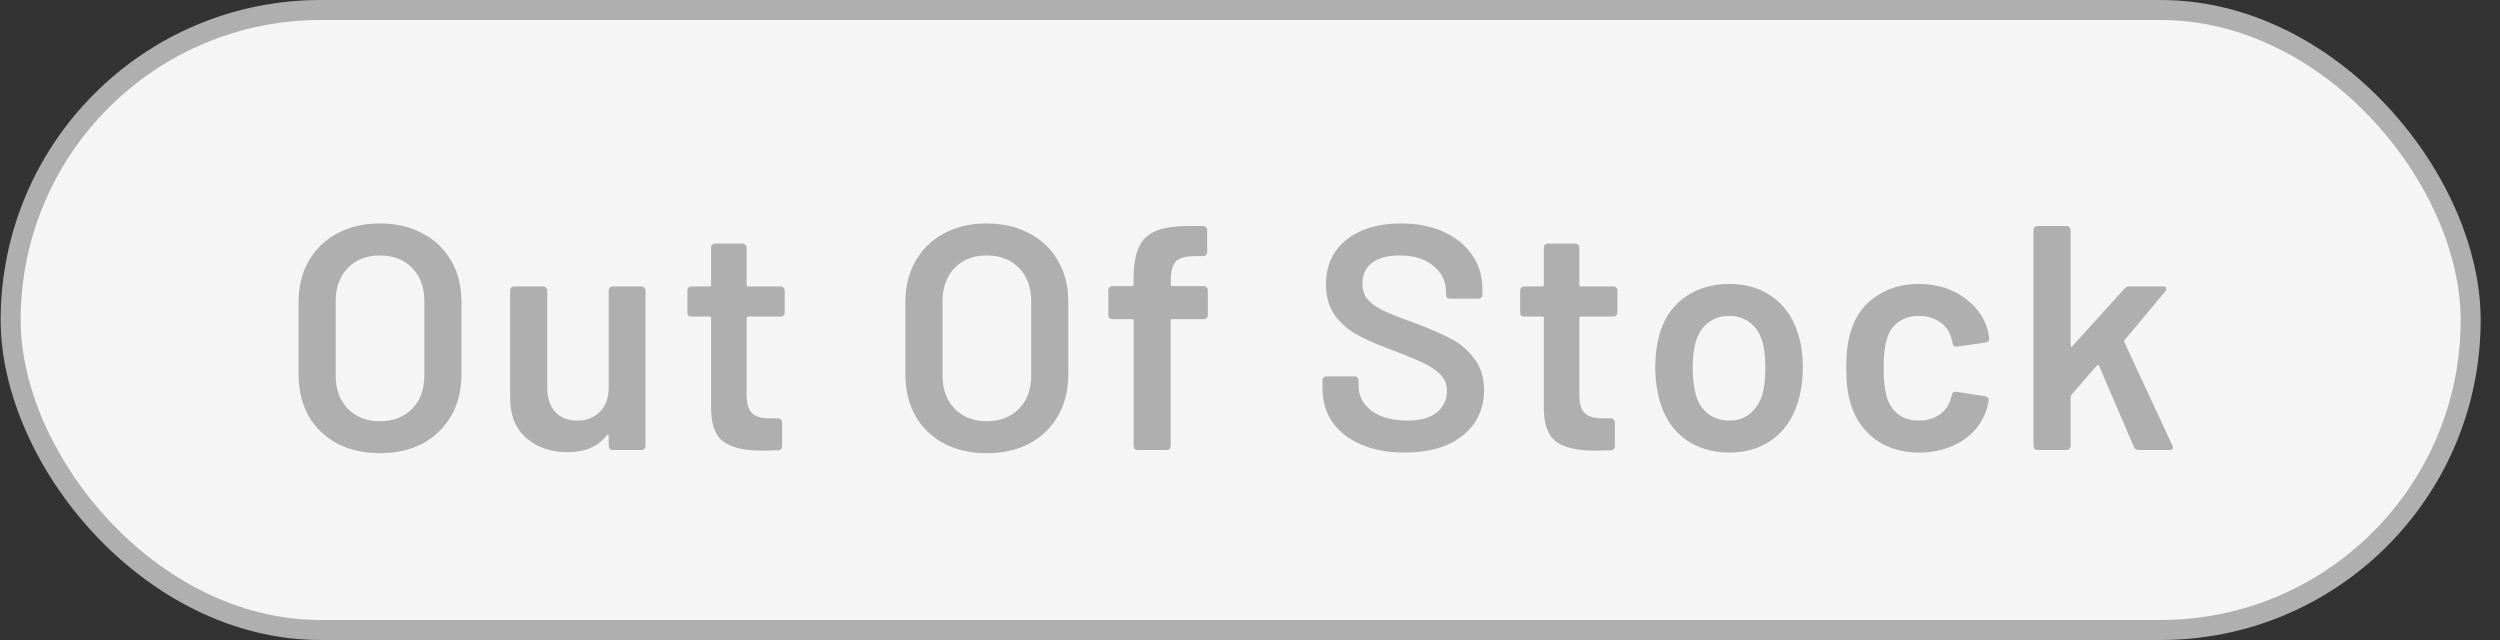 <svg width="125" height="32" viewBox="0 0 125 32" fill="none" xmlns="http://www.w3.org/2000/svg">
<rect x="0" y="0" width="125" height="32" fill="#333333" stroke="none"/>
<rect x="0.533" y="0.5" width="123" height="31" rx="15.5" fill="#F5F5F5"/>
<rect x="0.533" y="0.5" width="123" height="31" rx="15.5" stroke="#AFAFAF"/>
<path d="M18.993 22.66C18.193 22.66 17.484 22.5 16.865 22.18C16.247 21.849 15.767 21.385 15.425 20.788C15.095 20.191 14.929 19.503 14.929 18.724V15.076C14.929 14.308 15.1 13.631 15.441 13.044C15.783 12.447 16.257 11.988 16.865 11.668C17.484 11.337 18.193 11.172 18.993 11.172C19.804 11.172 20.513 11.337 21.121 11.668C21.74 11.988 22.22 12.447 22.561 13.044C22.902 13.631 23.073 14.308 23.073 15.076V18.724C23.073 19.503 22.902 20.191 22.561 20.788C22.22 21.385 21.74 21.849 21.121 22.18C20.513 22.5 19.804 22.66 18.993 22.66ZM18.993 21.06C19.665 21.06 20.204 20.852 20.609 20.436C21.015 20.02 21.217 19.471 21.217 18.788V15.06C21.217 14.367 21.015 13.812 20.609 13.396C20.204 12.98 19.665 12.772 18.993 12.772C18.332 12.772 17.799 12.98 17.393 13.396C16.988 13.812 16.785 14.367 16.785 15.06V18.788C16.785 19.471 16.988 20.02 17.393 20.436C17.799 20.852 18.332 21.06 18.993 21.06ZM30.435 14.516C30.435 14.463 30.451 14.42 30.483 14.388C30.525 14.345 30.573 14.324 30.627 14.324H32.083C32.136 14.324 32.179 14.345 32.211 14.388C32.253 14.42 32.275 14.463 32.275 14.516V22.308C32.275 22.361 32.253 22.409 32.211 22.452C32.179 22.484 32.136 22.5 32.083 22.5H30.627C30.573 22.5 30.525 22.484 30.483 22.452C30.451 22.409 30.435 22.361 30.435 22.308V21.796C30.435 21.764 30.424 21.743 30.403 21.732C30.381 21.721 30.36 21.732 30.339 21.764C29.901 22.329 29.245 22.612 28.371 22.612C27.56 22.612 26.877 22.377 26.323 21.908C25.779 21.439 25.507 20.772 25.507 19.908V14.516C25.507 14.463 25.523 14.42 25.555 14.388C25.597 14.345 25.645 14.324 25.699 14.324H27.171C27.224 14.324 27.267 14.345 27.299 14.388C27.341 14.42 27.363 14.463 27.363 14.516V19.38C27.363 19.881 27.491 20.281 27.747 20.58C28.013 20.879 28.381 21.028 28.851 21.028C29.331 21.028 29.715 20.879 30.003 20.58C30.291 20.281 30.435 19.881 30.435 19.38V14.516ZM39.235 15.636C39.235 15.689 39.214 15.737 39.171 15.78C39.139 15.812 39.096 15.828 39.043 15.828H37.411C37.358 15.828 37.331 15.855 37.331 15.908V19.764C37.331 20.169 37.416 20.463 37.587 20.644C37.768 20.825 38.051 20.916 38.435 20.916H38.915C38.968 20.916 39.011 20.937 39.043 20.98C39.086 21.012 39.107 21.055 39.107 21.108V22.308C39.107 22.425 39.043 22.495 38.915 22.516L38.083 22.532C37.24 22.532 36.611 22.388 36.195 22.1C35.779 21.812 35.566 21.268 35.555 20.468V15.908C35.555 15.855 35.528 15.828 35.475 15.828H34.563C34.51 15.828 34.462 15.812 34.419 15.78C34.387 15.737 34.371 15.689 34.371 15.636V14.516C34.371 14.463 34.387 14.42 34.419 14.388C34.462 14.345 34.51 14.324 34.563 14.324H35.475C35.528 14.324 35.555 14.297 35.555 14.244V12.372C35.555 12.319 35.571 12.276 35.603 12.244C35.646 12.201 35.694 12.18 35.747 12.18H37.139C37.192 12.18 37.235 12.201 37.267 12.244C37.31 12.276 37.331 12.319 37.331 12.372V14.244C37.331 14.297 37.358 14.324 37.411 14.324H39.043C39.096 14.324 39.139 14.345 39.171 14.388C39.214 14.42 39.235 14.463 39.235 14.516V15.636ZM49.334 22.66C48.535 22.66 47.825 22.5 47.206 22.18C46.588 21.849 46.108 21.385 45.767 20.788C45.436 20.191 45.27 19.503 45.27 18.724V15.076C45.27 14.308 45.441 13.631 45.782 13.044C46.124 12.447 46.599 11.988 47.206 11.668C47.825 11.337 48.535 11.172 49.334 11.172C50.145 11.172 50.855 11.337 51.462 11.668C52.081 11.988 52.561 12.447 52.903 13.044C53.244 13.631 53.414 14.308 53.414 15.076V18.724C53.414 19.503 53.244 20.191 52.903 20.788C52.561 21.385 52.081 21.849 51.462 22.18C50.855 22.5 50.145 22.66 49.334 22.66ZM49.334 21.06C50.007 21.06 50.545 20.852 50.95 20.436C51.356 20.02 51.559 19.471 51.559 18.788V15.06C51.559 14.367 51.356 13.812 50.95 13.396C50.545 12.98 50.007 12.772 49.334 12.772C48.673 12.772 48.14 12.98 47.734 13.396C47.329 13.812 47.127 14.367 47.127 15.06V18.788C47.127 19.471 47.329 20.02 47.734 20.436C48.14 20.852 48.673 21.06 49.334 21.06ZM60.2 14.308C60.253 14.308 60.296 14.329 60.328 14.372C60.371 14.404 60.392 14.447 60.392 14.5V15.764C60.392 15.817 60.371 15.865 60.328 15.908C60.296 15.94 60.253 15.956 60.2 15.956H58.616C58.563 15.956 58.536 15.983 58.536 16.036V22.308C58.536 22.361 58.515 22.409 58.472 22.452C58.44 22.484 58.397 22.5 58.344 22.5H56.872C56.819 22.5 56.771 22.484 56.728 22.452C56.696 22.409 56.68 22.361 56.68 22.308V16.036C56.68 15.983 56.653 15.956 56.6 15.956H55.608C55.555 15.956 55.507 15.94 55.464 15.908C55.432 15.865 55.416 15.817 55.416 15.764V14.5C55.416 14.447 55.432 14.404 55.464 14.372C55.507 14.329 55.555 14.308 55.608 14.308H56.6C56.653 14.308 56.68 14.281 56.68 14.228V13.94C56.68 13.247 56.771 12.713 56.952 12.34C57.133 11.956 57.432 11.684 57.848 11.524C58.264 11.364 58.851 11.289 59.608 11.3H60.168C60.221 11.3 60.264 11.321 60.296 11.364C60.339 11.396 60.36 11.439 60.36 11.492V12.612C60.36 12.665 60.339 12.713 60.296 12.756C60.264 12.788 60.221 12.804 60.168 12.804H59.752C59.293 12.804 58.973 12.895 58.792 13.076C58.621 13.257 58.536 13.588 58.536 14.068V14.228C58.536 14.281 58.563 14.308 58.616 14.308H60.2ZM70.235 22.628C69.403 22.628 68.677 22.495 68.059 22.228C67.44 21.961 66.96 21.588 66.619 21.108C66.288 20.628 66.123 20.063 66.123 19.412V19.012C66.123 18.959 66.139 18.916 66.171 18.884C66.213 18.841 66.261 18.82 66.315 18.82H67.739C67.792 18.82 67.835 18.841 67.867 18.884C67.909 18.916 67.931 18.959 67.931 19.012V19.316C67.931 19.807 68.149 20.217 68.587 20.548C69.024 20.868 69.621 21.028 70.379 21.028C71.029 21.028 71.52 20.889 71.851 20.612C72.181 20.335 72.347 19.977 72.347 19.54C72.347 19.241 72.256 18.991 72.075 18.788C71.893 18.575 71.632 18.383 71.291 18.212C70.96 18.041 70.459 17.828 69.787 17.572C69.029 17.295 68.416 17.033 67.947 16.788C67.477 16.543 67.083 16.212 66.763 15.796C66.453 15.369 66.299 14.841 66.299 14.212C66.299 13.273 66.64 12.532 67.323 11.988C68.005 11.444 68.917 11.172 70.059 11.172C70.859 11.172 71.563 11.311 72.171 11.588C72.789 11.865 73.269 12.255 73.611 12.756C73.952 13.247 74.123 13.817 74.123 14.468V14.74C74.123 14.793 74.101 14.841 74.059 14.884C74.027 14.916 73.984 14.932 73.931 14.932H72.491C72.437 14.932 72.389 14.916 72.347 14.884C72.315 14.841 72.299 14.793 72.299 14.74V14.564C72.299 14.063 72.091 13.641 71.675 13.3C71.269 12.948 70.704 12.772 69.979 12.772C69.392 12.772 68.933 12.895 68.603 13.14C68.283 13.385 68.123 13.732 68.123 14.18C68.123 14.5 68.208 14.761 68.379 14.964C68.549 15.167 68.805 15.353 69.147 15.524C69.488 15.684 70.016 15.892 70.731 16.148C71.488 16.436 72.091 16.697 72.539 16.932C72.997 17.167 73.387 17.497 73.707 17.924C74.037 18.34 74.203 18.863 74.203 19.492C74.203 20.452 73.845 21.215 73.131 21.78C72.427 22.345 71.461 22.628 70.235 22.628ZM80.872 15.636C80.872 15.689 80.85 15.737 80.808 15.78C80.776 15.812 80.733 15.828 80.68 15.828H79.048C78.995 15.828 78.968 15.855 78.968 15.908V19.764C78.968 20.169 79.053 20.463 79.224 20.644C79.405 20.825 79.688 20.916 80.072 20.916H80.552C80.605 20.916 80.648 20.937 80.68 20.98C80.722 21.012 80.744 21.055 80.744 21.108V22.308C80.744 22.425 80.68 22.495 80.552 22.516L79.72 22.532C78.877 22.532 78.248 22.388 77.832 22.1C77.416 21.812 77.203 21.268 77.192 20.468V15.908C77.192 15.855 77.165 15.828 77.112 15.828H76.2C76.147 15.828 76.099 15.812 76.056 15.78C76.024 15.737 76.008 15.689 76.008 15.636V14.516C76.008 14.463 76.024 14.42 76.056 14.388C76.099 14.345 76.147 14.324 76.2 14.324H77.112C77.165 14.324 77.192 14.297 77.192 14.244V12.372C77.192 12.319 77.208 12.276 77.24 12.244C77.282 12.201 77.331 12.18 77.384 12.18H78.776C78.829 12.18 78.872 12.201 78.904 12.244C78.947 12.276 78.968 12.319 78.968 12.372V14.244C78.968 14.297 78.995 14.324 79.048 14.324H80.68C80.733 14.324 80.776 14.345 80.808 14.388C80.85 14.42 80.872 14.463 80.872 14.516V15.636ZM86.476 22.628C85.633 22.628 84.908 22.415 84.3 21.988C83.703 21.561 83.281 20.969 83.036 20.212C82.855 19.636 82.764 19.028 82.764 18.388C82.764 17.705 82.849 17.097 83.02 16.564C83.265 15.817 83.692 15.236 84.3 14.82C84.908 14.404 85.639 14.196 86.492 14.196C87.303 14.196 88.001 14.404 88.588 14.82C89.185 15.236 89.607 15.812 89.852 16.548C90.044 17.06 90.14 17.668 90.14 18.372C90.14 19.044 90.049 19.652 89.868 20.196C89.623 20.953 89.201 21.551 88.604 21.988C88.007 22.415 87.297 22.628 86.476 22.628ZM86.476 21.028C86.871 21.028 87.207 20.916 87.484 20.692C87.772 20.468 87.98 20.153 88.108 19.748C88.215 19.396 88.268 18.948 88.268 18.404C88.268 17.828 88.215 17.38 88.108 17.06C87.991 16.655 87.788 16.345 87.5 16.132C87.212 15.908 86.86 15.796 86.444 15.796C86.049 15.796 85.708 15.908 85.42 16.132C85.132 16.345 84.924 16.655 84.796 17.06C84.689 17.433 84.636 17.881 84.636 18.404C84.636 18.927 84.689 19.375 84.796 19.748C84.913 20.153 85.116 20.468 85.404 20.692C85.703 20.916 86.06 21.028 86.476 21.028ZM95.943 22.628C95.121 22.628 94.412 22.42 93.815 22.004C93.217 21.577 92.801 21.007 92.567 20.292C92.396 19.812 92.311 19.172 92.311 18.372C92.311 17.604 92.396 16.975 92.567 16.484C92.791 15.78 93.201 15.225 93.799 14.82C94.407 14.404 95.121 14.196 95.943 14.196C96.775 14.196 97.5 14.404 98.119 14.82C98.737 15.236 99.148 15.759 99.351 16.388C99.404 16.559 99.441 16.729 99.463 16.9V16.932C99.463 17.039 99.404 17.103 99.287 17.124L97.847 17.332H97.815C97.719 17.332 97.655 17.279 97.623 17.172C97.623 17.119 97.617 17.076 97.607 17.044C97.585 16.959 97.564 16.884 97.543 16.82C97.447 16.521 97.255 16.276 96.967 16.084C96.679 15.892 96.337 15.796 95.943 15.796C95.537 15.796 95.191 15.903 94.903 16.116C94.625 16.319 94.439 16.601 94.343 16.964C94.236 17.305 94.183 17.78 94.183 18.388C94.183 18.975 94.231 19.449 94.327 19.812C94.433 20.185 94.625 20.484 94.903 20.708C95.18 20.921 95.527 21.028 95.943 21.028C96.348 21.028 96.695 20.927 96.983 20.724C97.281 20.511 97.473 20.228 97.559 19.876C97.569 19.855 97.575 19.828 97.575 19.796C97.585 19.785 97.591 19.769 97.591 19.748C97.623 19.62 97.697 19.567 97.815 19.588L99.255 19.812C99.308 19.823 99.351 19.849 99.383 19.892C99.425 19.924 99.441 19.972 99.431 20.036C99.399 20.207 99.372 20.329 99.351 20.404C99.148 21.087 98.737 21.631 98.119 22.036C97.5 22.431 96.775 22.628 95.943 22.628ZM101.867 22.5C101.813 22.5 101.765 22.484 101.723 22.452C101.691 22.409 101.675 22.361 101.675 22.308V11.492C101.675 11.439 101.691 11.396 101.723 11.364C101.765 11.321 101.813 11.3 101.867 11.3H103.339C103.392 11.3 103.435 11.321 103.467 11.364C103.509 11.396 103.531 11.439 103.531 11.492V17.268C103.531 17.3 103.541 17.321 103.563 17.332C103.584 17.343 103.605 17.332 103.627 17.3L106.219 14.436C106.293 14.361 106.373 14.324 106.459 14.324H108.155C108.261 14.324 108.315 14.361 108.315 14.436C108.315 14.468 108.299 14.511 108.267 14.564L106.235 16.996C106.203 17.028 106.197 17.065 106.219 17.108L108.619 22.276C108.64 22.319 108.651 22.351 108.651 22.372C108.651 22.457 108.592 22.5 108.475 22.5H106.923C106.816 22.5 106.741 22.452 106.699 22.356L104.955 18.292C104.944 18.271 104.923 18.26 104.891 18.26C104.869 18.249 104.853 18.255 104.843 18.276L103.563 19.748C103.541 19.791 103.531 19.828 103.531 19.86V22.308C103.531 22.361 103.509 22.409 103.467 22.452C103.435 22.484 103.392 22.5 103.339 22.5H101.867Z" fill="#AFAFAF"/>
</svg>
